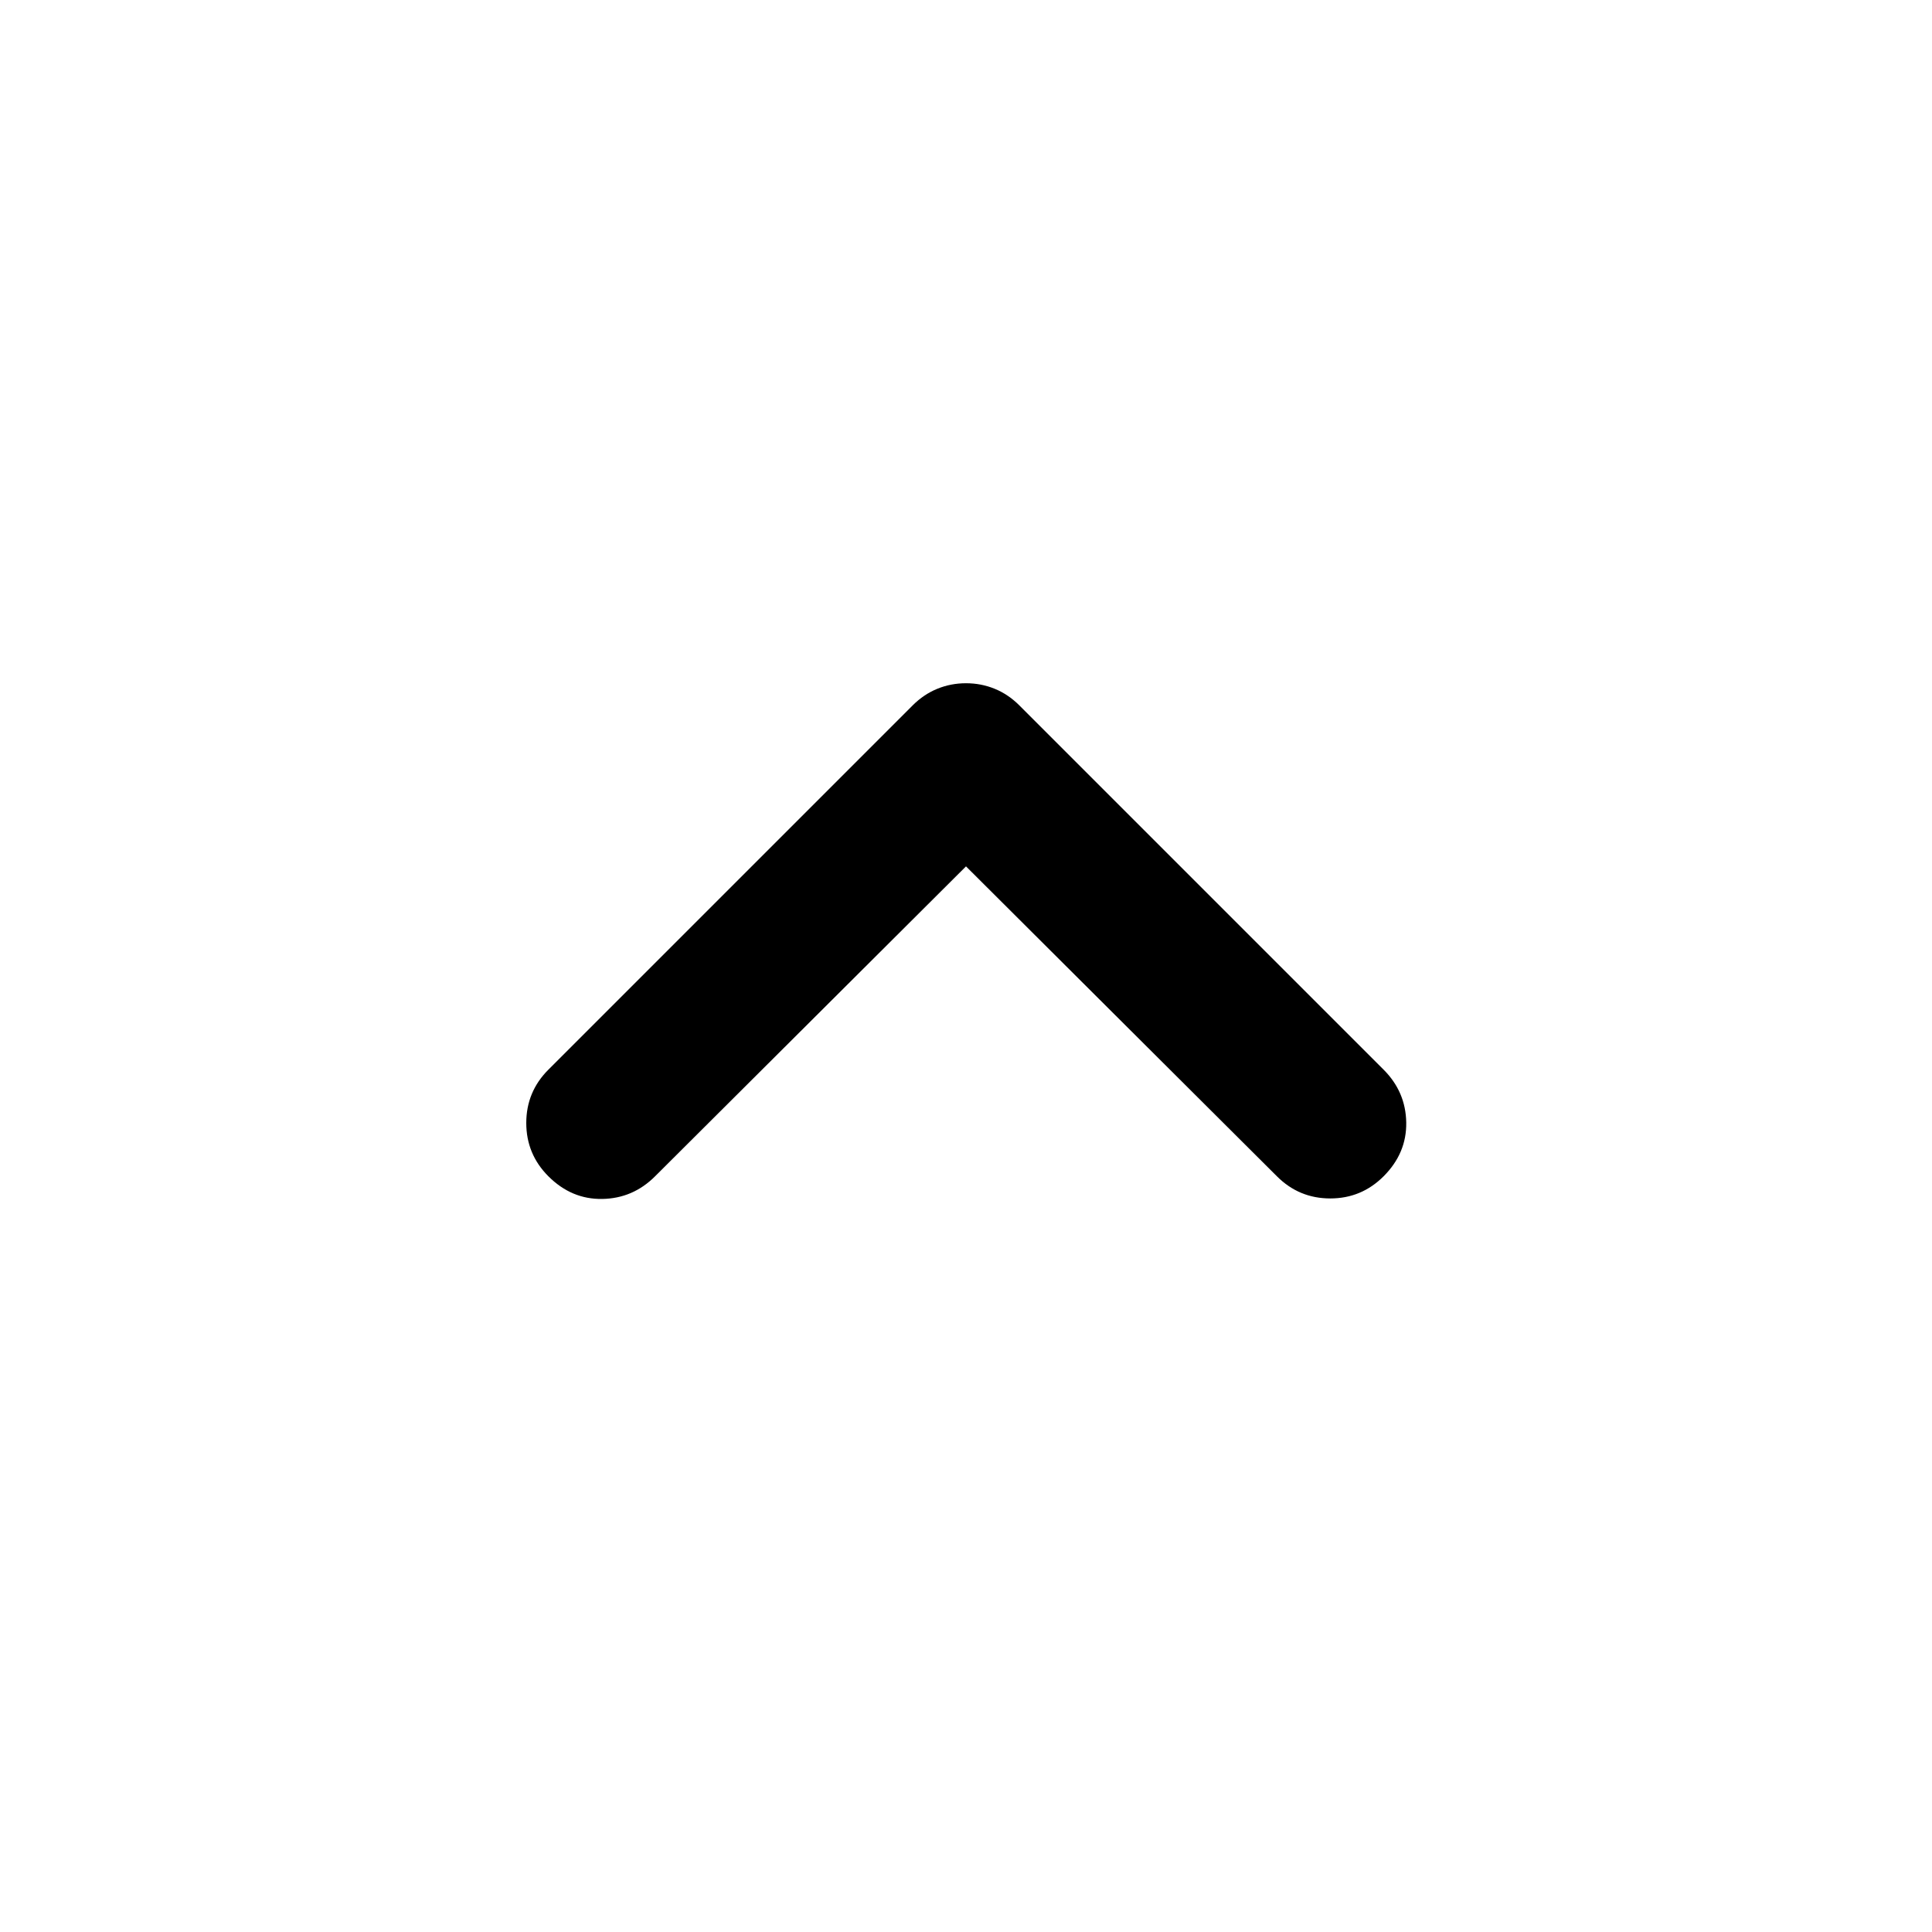 <svg xmlns="http://www.w3.org/2000/svg" height="24" viewBox="0 -960 960 960" width="24"><path d="m480-529.5-154.5 154q-11 11-26.25 11.25T272.5-375.5q-11-11-11-26.5t11-26.5l181-181q5.5-5.5 12.25-8.25T480-620.5q7.5 0 14.25 2.75t12.25 8.25l181 181q11 11 11.25 26.25T687.5-375.5q-11 11-26.5 11t-26.5-11L480-529.5Z"/></svg>